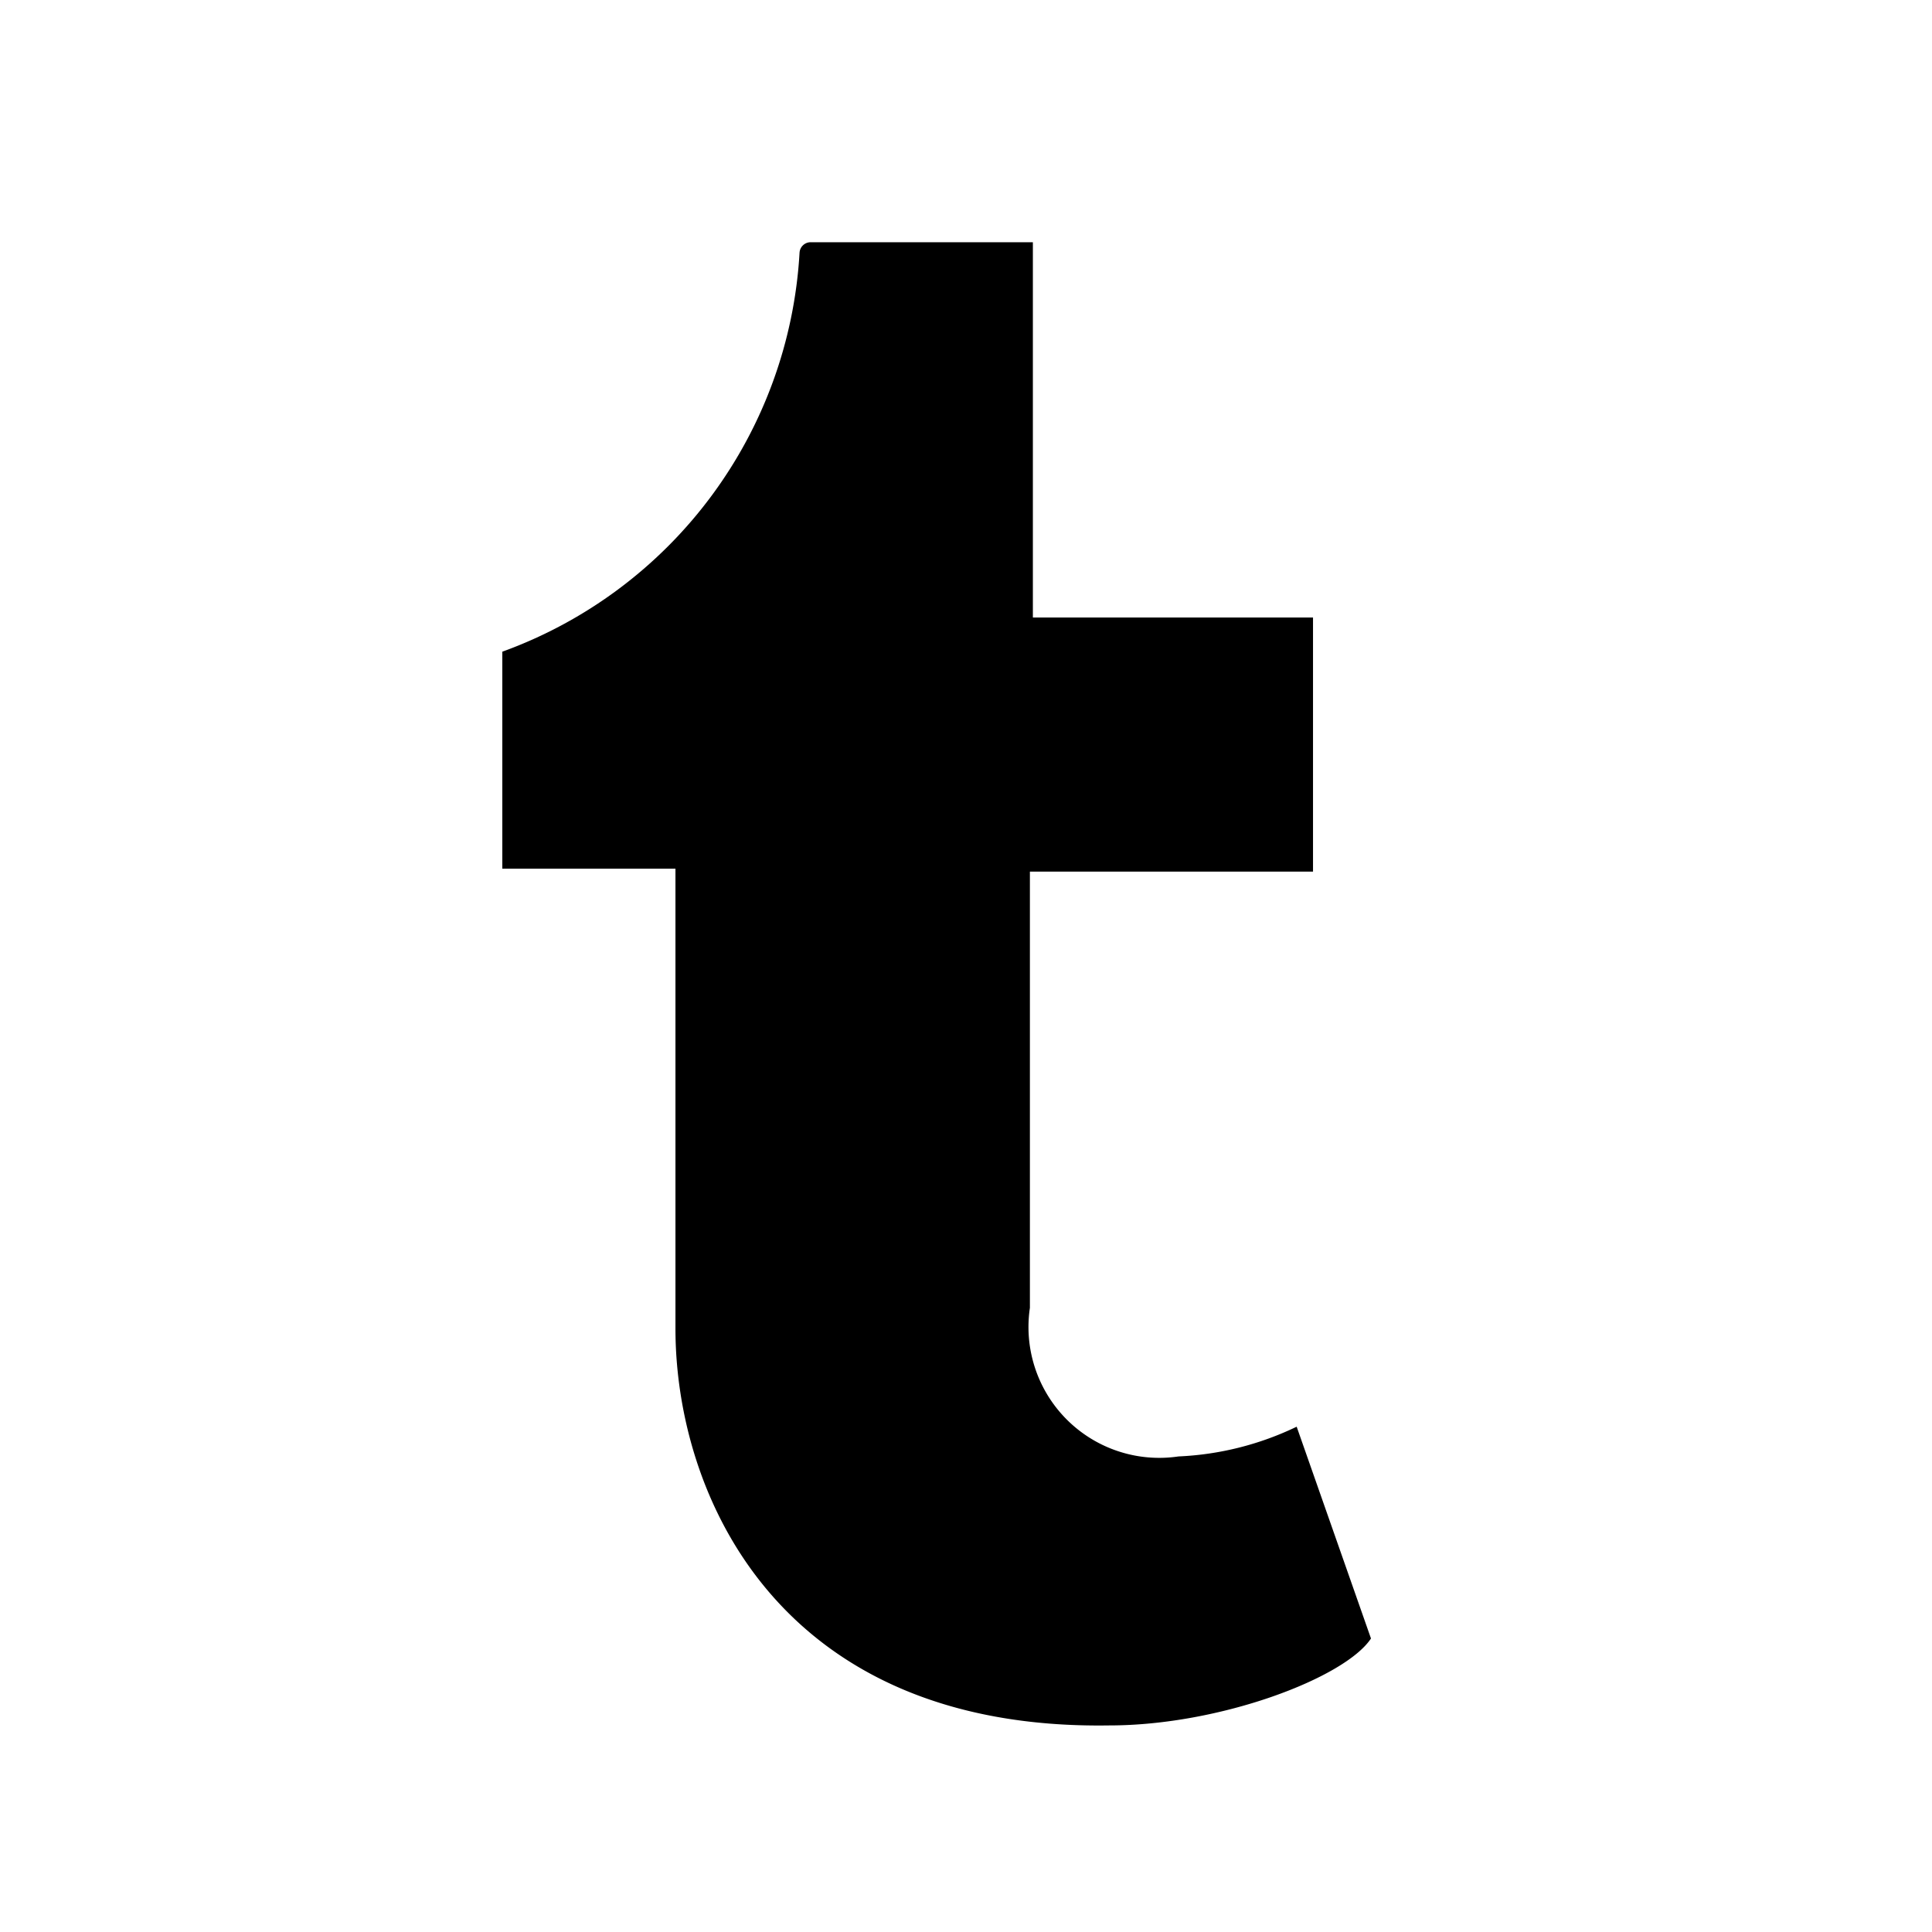 <svg viewBox="0 0 26 26"><path  d="M15.86 19.6a1.76 1.76 0 0 1-2-2v-5.87h3.81V8.31H13.9V3.26h-3a.15.15 0 0 0-.14.14 6.08 6.08 0 0 1-4 5.37v2.92h2.33v6.19c0 2.24 1.39 5.41 5.84 5.34 1.49 0 3.17-.64 3.52-1.17l-1-2.85a4.07 4.07 0 0 1-1.59.4z"/></svg>
